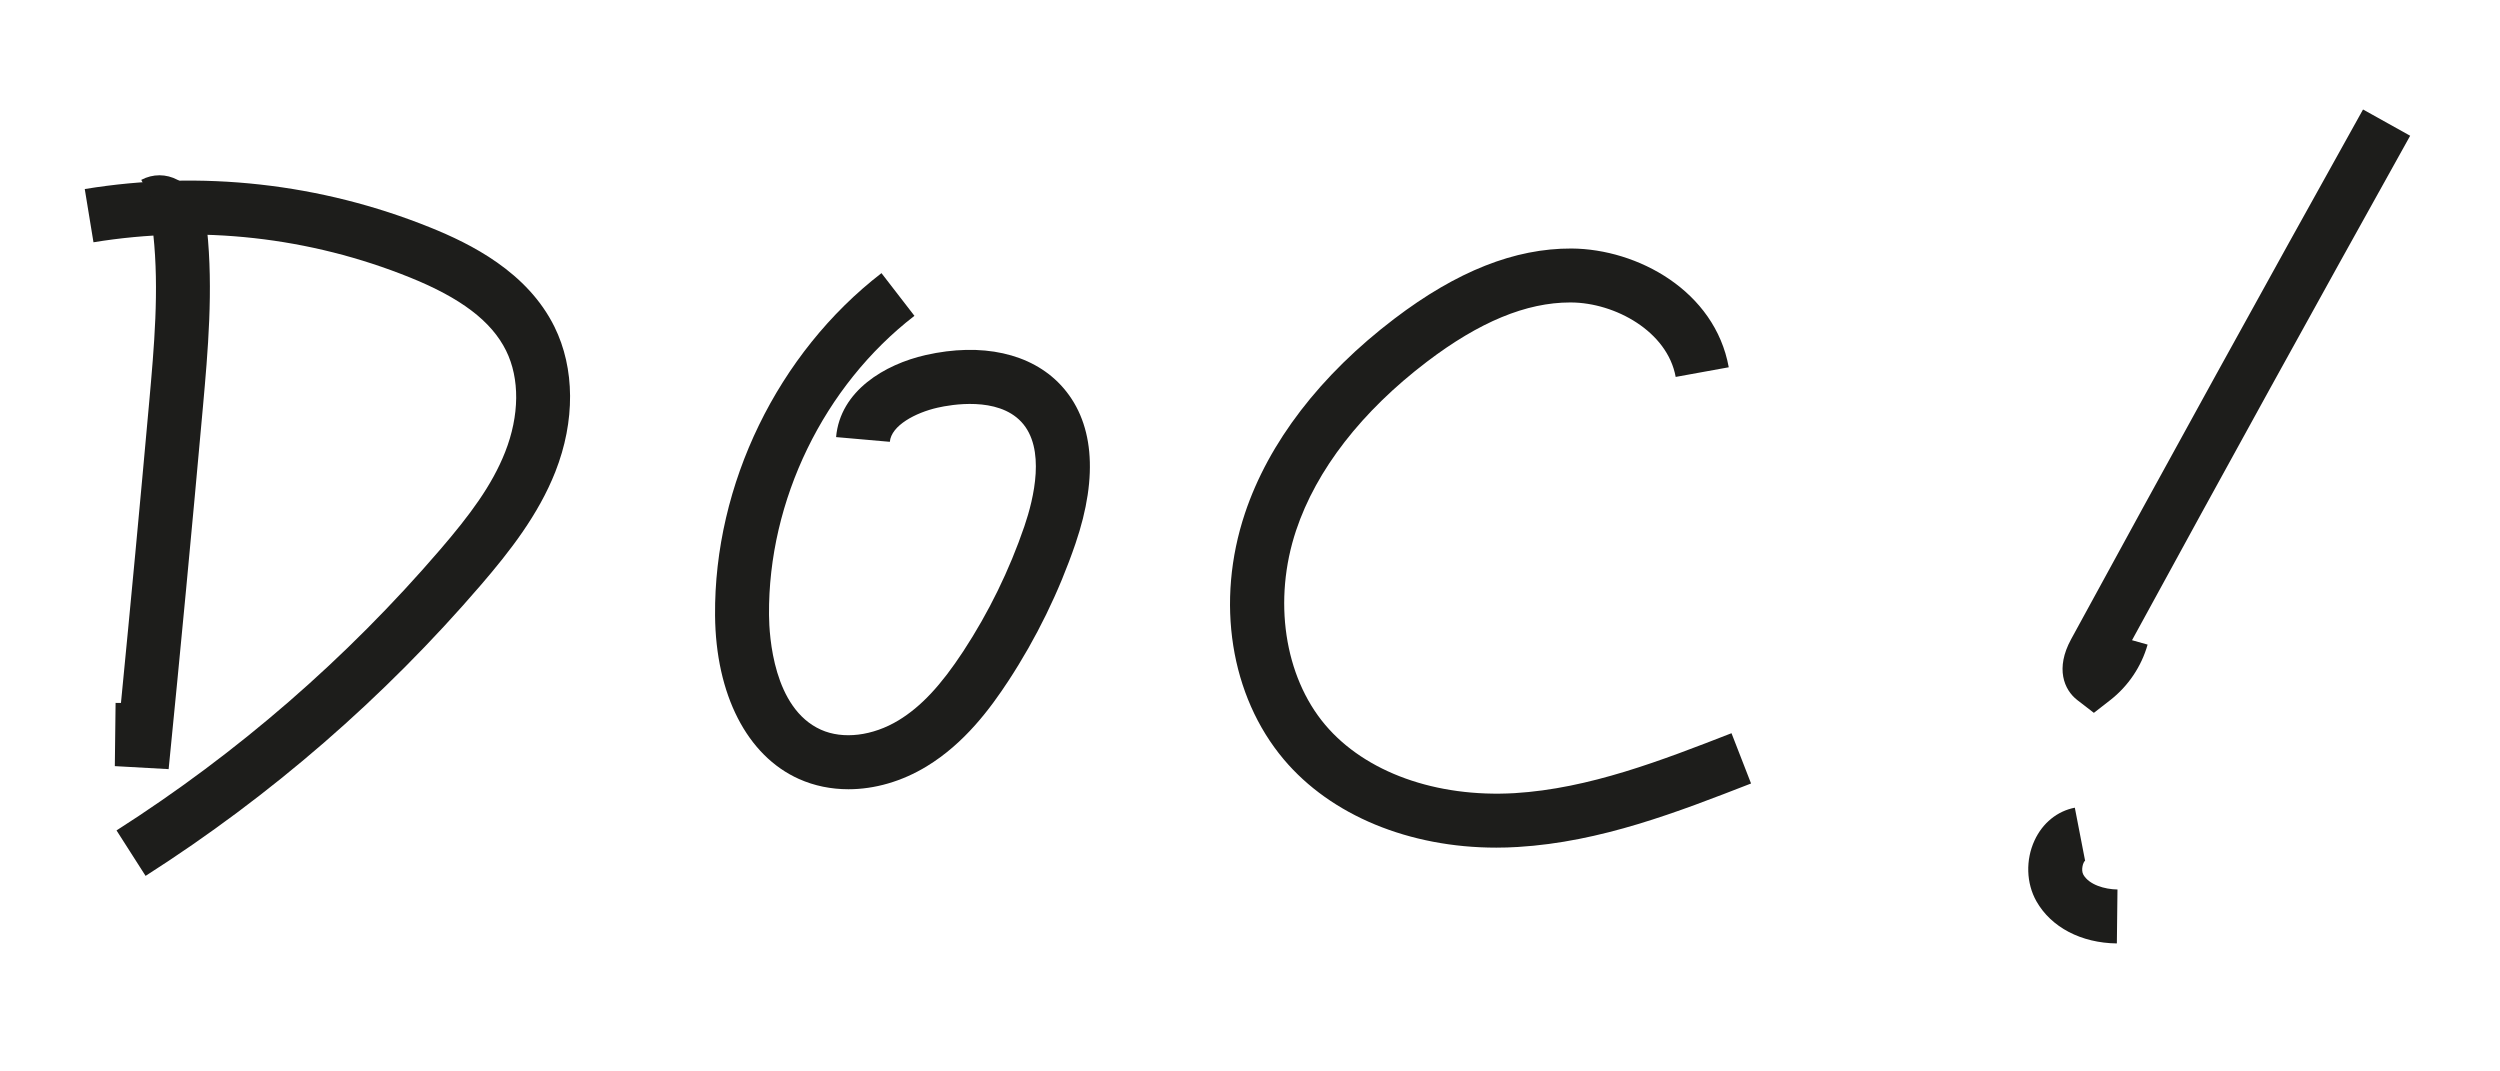 <?xml version="1.0" encoding="utf-8"?>
<!-- Generator: Adobe Illustrator 16.0.0, SVG Export Plug-In . SVG Version: 6.00 Build 0)  -->
<!DOCTYPE svg PUBLIC "-//W3C//DTD SVG 1.1//EN" "http://www.w3.org/Graphics/SVG/1.1/DTD/svg11.dtd">
<svg version="1.1" id="Calque_1" xmlns="http://www.w3.org/2000/svg" xmlns:xlink="http://www.w3.org/1999/xlink" x="0px" y="0px"
	 width="600px" height="257.022px" viewBox="0 0 600 257.022" enable-background="new 0 0 600 257.022" xml:space="preserve">
<g>
	<path fill="#1D1D1B" d="M508.047,226.424c-8.555-0.095-15.777-3.879-19.31-10.122c-2.441-4.319-2.613-9.909-0.448-14.596
		c1.928-4.18,5.453-7.044,9.668-7.862l2.462,12.71c0.011-0.004,0.031-0.011,0.038-0.014c-0.527,0.311-1.08,2.273-0.451,3.386
		c1.361,2.402,5.093,3.515,8.188,3.55L508.047,226.424z"/>
	<path fill="#1D1D1B" d="M502.531,171.084l-3.977-3.067c-3.214-2.479-5.299-7.614-1.497-14.585
		c22.871-41.989,46.448-84.772,70.071-127.156l11.312,6.303c-22.486,40.338-44.924,81.039-66.756,121.07l3.743,1.053
		c-1.477,5.232-4.648,9.954-8.937,13.298L502.531,171.084z"/>
	<path fill="#1D1D1B" d="M359.118,203.434c-20.892,0-39.688-7.729-51.006-21.171c-12.833-15.239-16.404-37.876-9.323-59.073
		c5.693-17.033,18.088-33.177,35.845-46.685c15.033-11.434,28.933-16.913,42.535-16.862c15.799,0.1,34.392,10.124,37.732,28.504
		l-12.738,2.315c-1.99-10.953-14.568-17.805-25.078-17.871c-0.074-0.002-0.15-0.002-0.225-0.002
		c-10.559,0-21.808,4.654-34.389,14.22c-15.68,11.929-26.539,25.928-31.404,40.483c-5.575,16.692-2.848,34.996,6.949,46.632
		c9.626,11.431,26.666,17.523,45.512,16.429c17.869-1.088,35.238-7.845,52.034-14.382l4.693,12.066
		c-17.723,6.897-36.05,14.029-55.944,15.235C362.57,203.381,360.836,203.434,359.118,203.434z"/>
	<path fill="#1D1D1B" d="M203.626,189.419c-4.151,0-8.189-0.812-11.878-2.466c-12.451-5.575-19.979-20.255-20.134-39.268
		c-0.259-31.446,15.045-62.917,39.938-82.133l7.912,10.248c-21.753,16.793-35.128,44.297-34.901,71.78
		c0.042,5.173,1.065,22.448,12.478,27.558c5.292,2.372,12.425,1.497,18.623-2.267c5.373-3.267,10.161-8.376,15.524-16.564
		c6.117-9.339,11.051-19.437,14.666-30.008c2.27-6.639,5.19-18.723-0.754-25.065c-5.709-6.09-16.823-4.134-20.094-3.388
		c-5.272,1.198-11.103,4.271-11.446,8.191l-12.899-1.133c0.979-11.138,11.734-17.471,21.476-19.685
		c13.464-3.055,25.275-0.451,32.411,7.16c7.95,8.483,9.181,21.661,3.559,38.108c-3.967,11.595-9.377,22.668-16.086,32.913
		c-4.36,6.652-10.528,15.001-19.63,20.534C216.417,187.566,209.892,189.419,203.626,189.419z"/>
	<path fill="#1D1D1B" d="M34.938,210.212L27.967,199.3c29.069-18.565,55.201-41.241,77.67-67.393
		c7.062-8.219,12.418-15.348,15.6-23.425c3.452-8.763,3.534-17.628,0.224-24.324c-3.482-7.037-10.811-12.62-23.063-17.563
		c-24.076-9.718-50.343-12.644-75.963-8.448L20.342,45.37c27.963-4.575,56.626-1.383,82.901,9.218
		c9.671,3.903,23.287,10.623,29.822,23.83c4.928,9.968,5.007,22.656,0.217,34.81c-4.073,10.342-10.974,19.146-17.824,27.117
		C92.164,167.458,65.073,190.965,34.938,210.212z"/>
	<path fill="#1D1D1B" d="M40.473,184.592l-12.915-0.721l0.184-15.176l1.289,0.014c2.332-23.798,4.606-48.048,6.784-72.287
		c1.179-13.167,2.397-26.782,0.988-40.073c-0.089-0.843-0.53-1.838-0.782-2.126c0.499,0.57,2.331,1.233,3.914,0.397L33.9,43.166
		c2.786-1.471,5.972-1.467,8.741,0.011c4.232,2.257,6.583,7.555,7.035,11.804c1.544,14.554,0.21,29.452-0.967,42.598
		C46.081,126.838,43.311,156.112,40.473,184.592z"/>
</g>
</svg>
